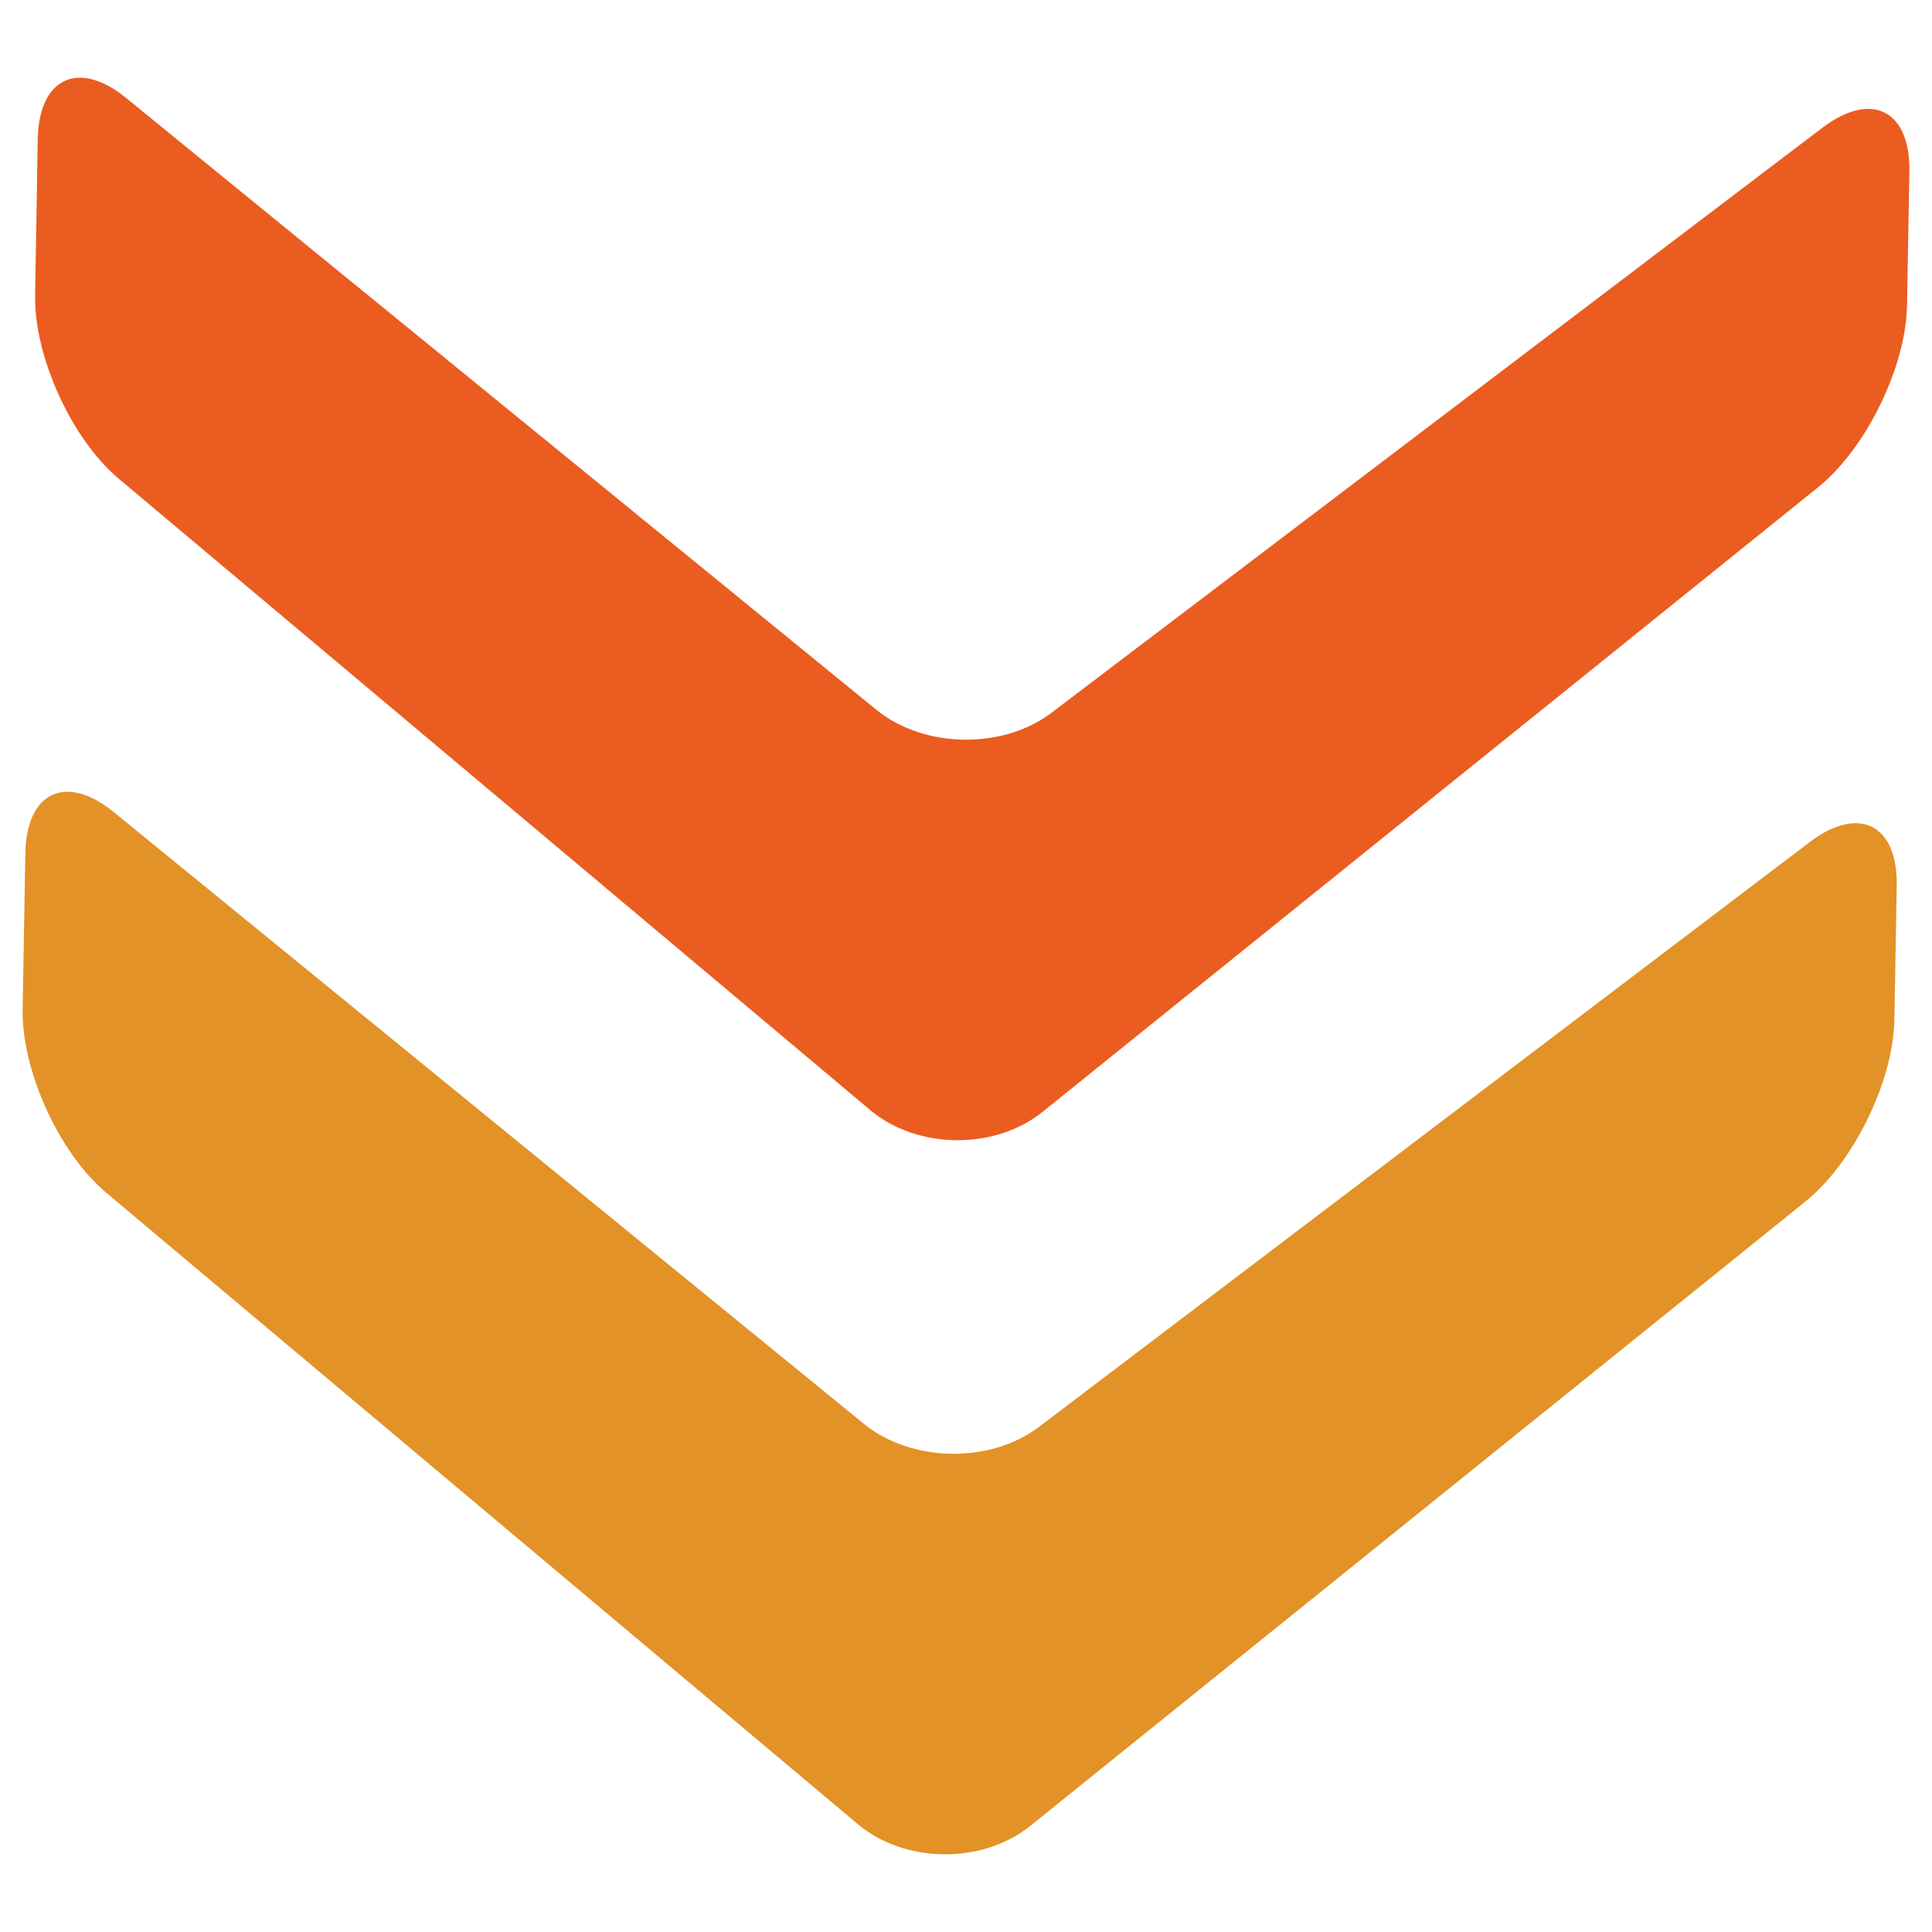 <svg xmlns="http://www.w3.org/2000/svg" id="图层_1" data-name="图层 1" viewBox="0 0 512 512"><defs><style>.cls-1,.cls-2{fill:#eb5c20;fill-rule:evenodd}.cls-2{fill:#e29227}</style></defs><path d="M31.44,126.84C19,116.38,9,94.5,9.31,78.25L10,36.85C10.32,20.59,20.86,15.69,33.47,26L232.21,188.07c12.6,10.28,33.51,10.65,46.46.81L483,33.82c13-9.84,23.33-4.57,23,11.69L505.38,81c-.29,16.26-10.89,37.92-23.55,48.12L276.29,294.65c-12.66,10.2-33.21,10-45.67-.47L31.44,126.84Z" class="cls-1"/><path d="M28.14,316.07C15.68,305.61,5.72,283.74,6,267.48l.72-41.39c.28-16.26,10.83-21.16,23.43-10.87L228.91,377.31c12.59,10.28,33.51,10.65,46.46.81l204.28-155c13-9.84,23.32-4.59,23,11.68l-.62,35.48c-.28,16.26-10.88,37.91-23.54,48.11L273,483.9c-12.67,10.19-33.22,10-45.67-.48L28.14,316.07Z" class="cls-2"/></svg>